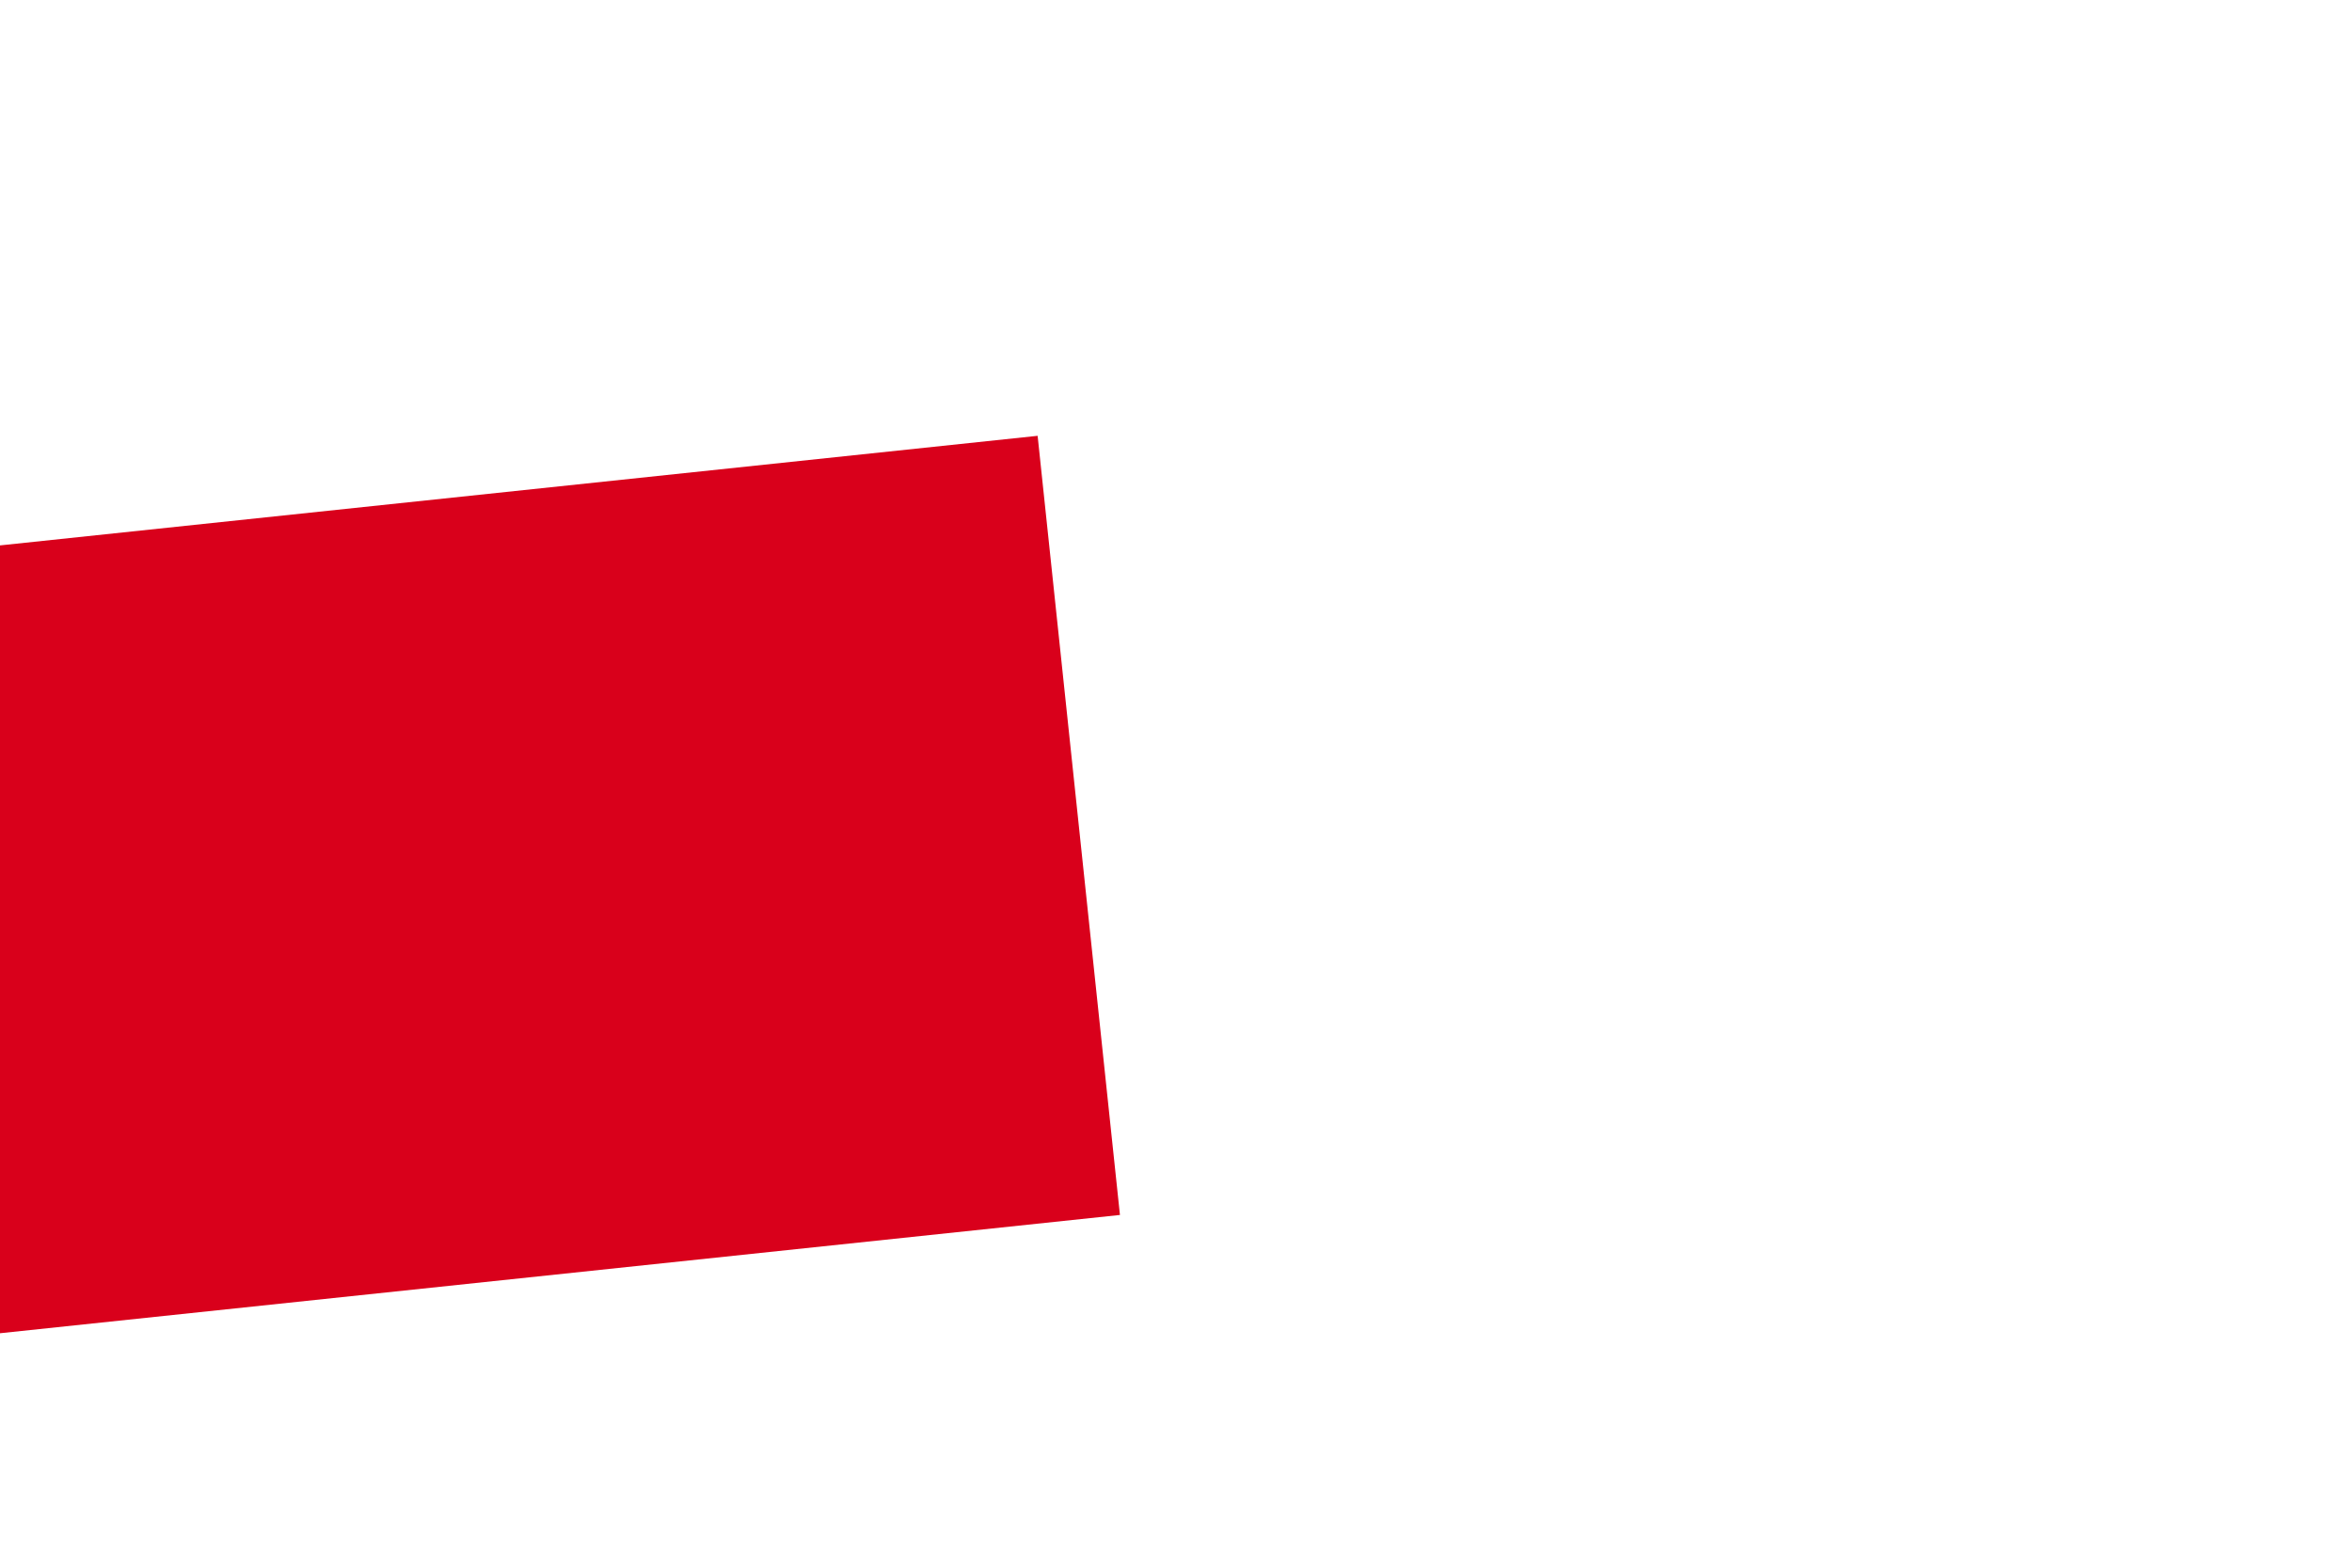 ﻿<?xml version="1.0" encoding="utf-8"?>
<svg version="1.1" xmlns:xlink="http://www.w3.org/1999/xlink" width="6px" height="4px" preserveAspectRatio="xMinYMid meet" viewBox="1988 37  6 2" xmlns="http://www.w3.org/2000/svg">
  <path d="M 1988 129.6  L 1995 122  L 1988 114.4  L 1988 129.6  Z " fill-rule="nonzero" fill="#d9001b" stroke="none" transform="matrix(-0.994 0.105 -0.105 -0.994 2392.216 118.319 )" />
  <path d="M 391 122  L 1989 122  " stroke-width="2" stroke="#d9001b" fill="none" transform="matrix(-0.994 0.105 -0.105 -0.994 2392.216 118.319 )" />
</svg>